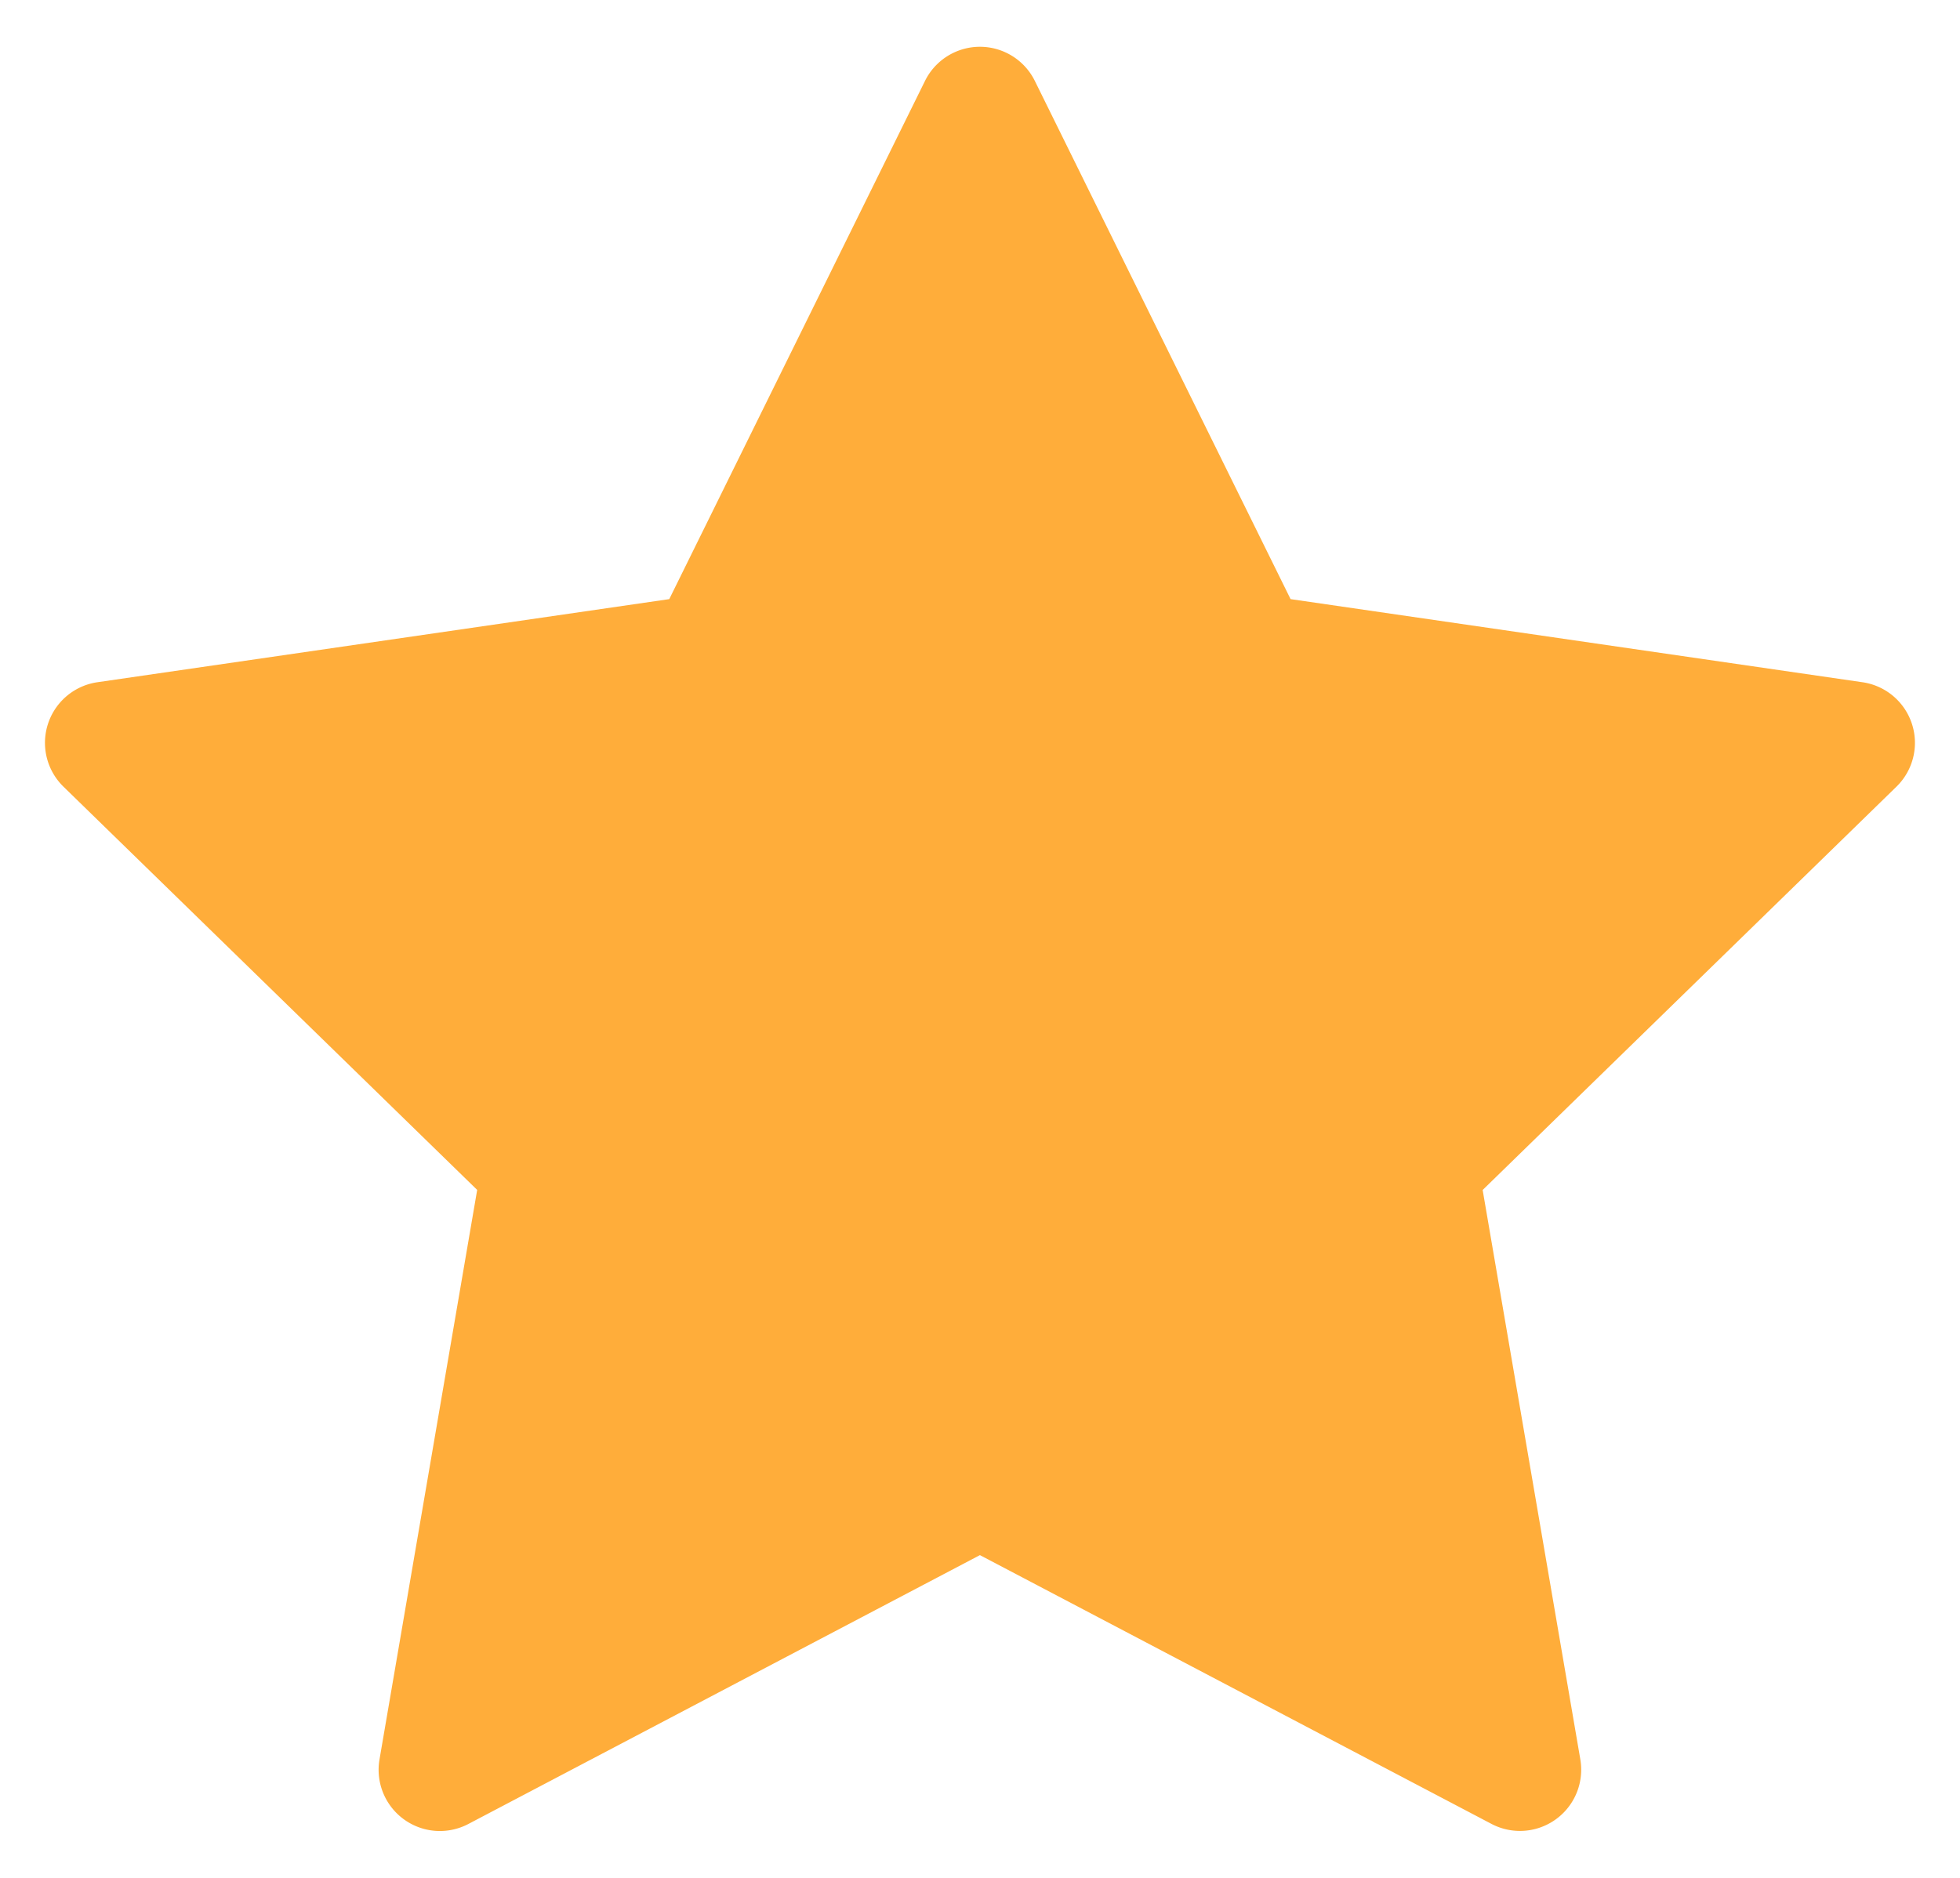 <svg width="24" height="23" fill="none" xmlns="http://www.w3.org/2000/svg"><path d="M11.999 19.047 5.735 22.34a.75.75 0 0 1-1.088-.791l1.196-6.975-5.067-4.94a.75.75 0 0 1 .416-1.278l7.003-1.018L11.326.992a.75.75 0 0 1 1.346 0l3.131 6.346 7.003 1.018a.75.75 0 0 1 .416 1.279l-5.067 4.94 1.196 6.974a.75.75 0 0 1-1.088.79l-6.264-3.292Z" fill="#FFAD3A"/></svg>
